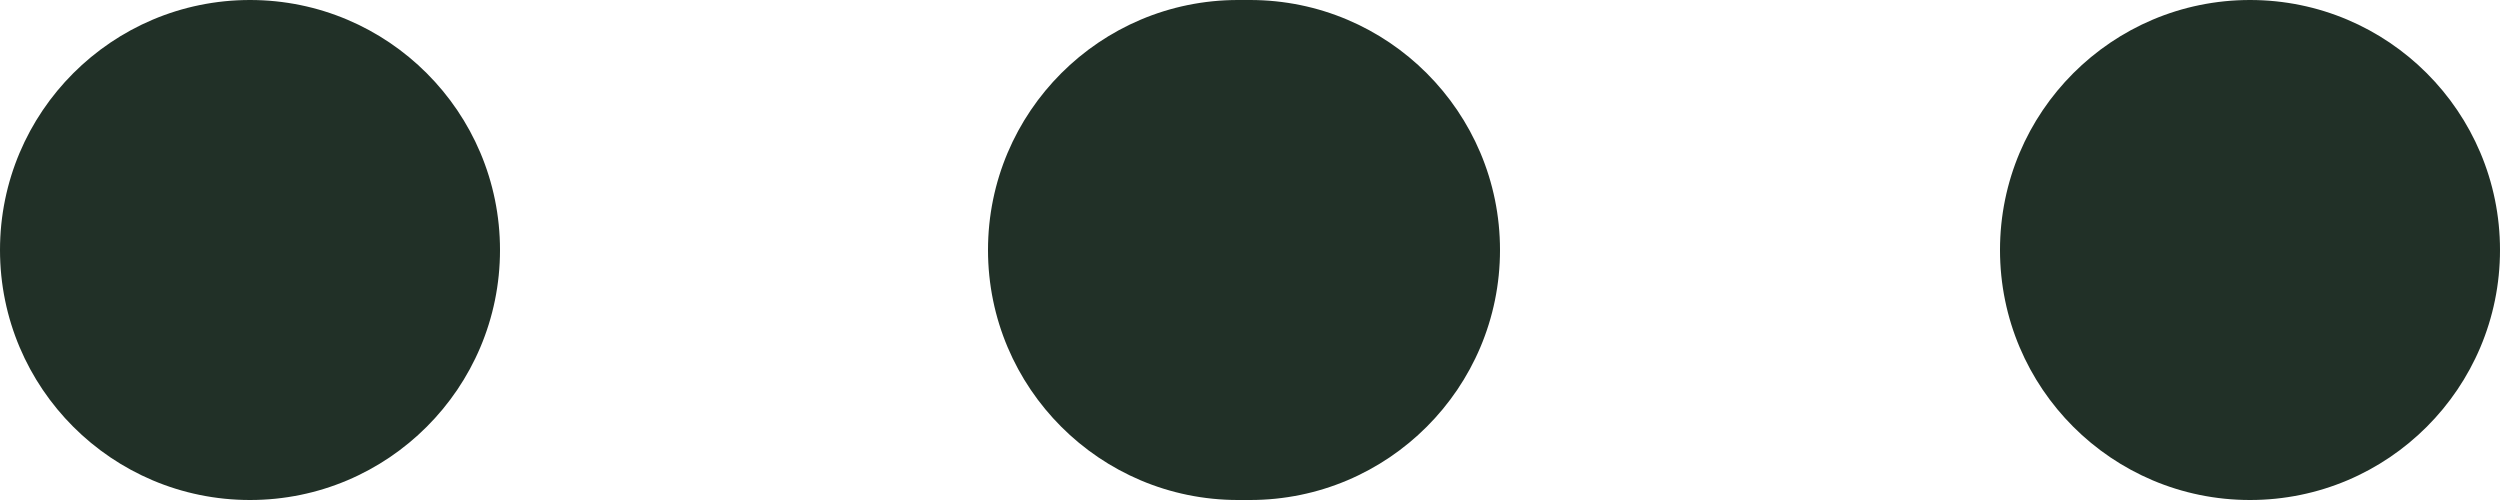 <svg width="15" height="3" viewBox="0 0 15 3" fill="none" xmlns="http://www.w3.org/2000/svg">
    <path id="Union" fill-rule="evenodd" clip-rule="evenodd"
          d="M1.5 3C0.672 3 0 2.328 0 1.5C0 0.672 0.672 1.63478e-05 1.5 0C2.328 0 3 0.672 3 1.5C3 2.328 2.328 3 1.5 3ZM13.5 3C12.672 3 12 2.328 12 1.5C12 0.672 12.672 1.63478e-05 13.5 0C14.329 0 15 0.672 15 1.5C15 2.328 14.329 3 13.5 3ZM5.928 1.5C5.928 2.328 6.6 3 7.428 3C7.44 3 7.452 3 7.464 3C7.476 3 7.488 3 7.5 3C8.328 3 9 2.328 9 1.5C9 0.672 8.328 0 7.5 0C7.488 2.3584e-07 7.476 0 7.464 0C7.452 0 7.44 0 7.428 0C6.6 1.63478e-05 5.928 0.672 5.928 1.5Z"
          fill="#213027"/>
</svg>
